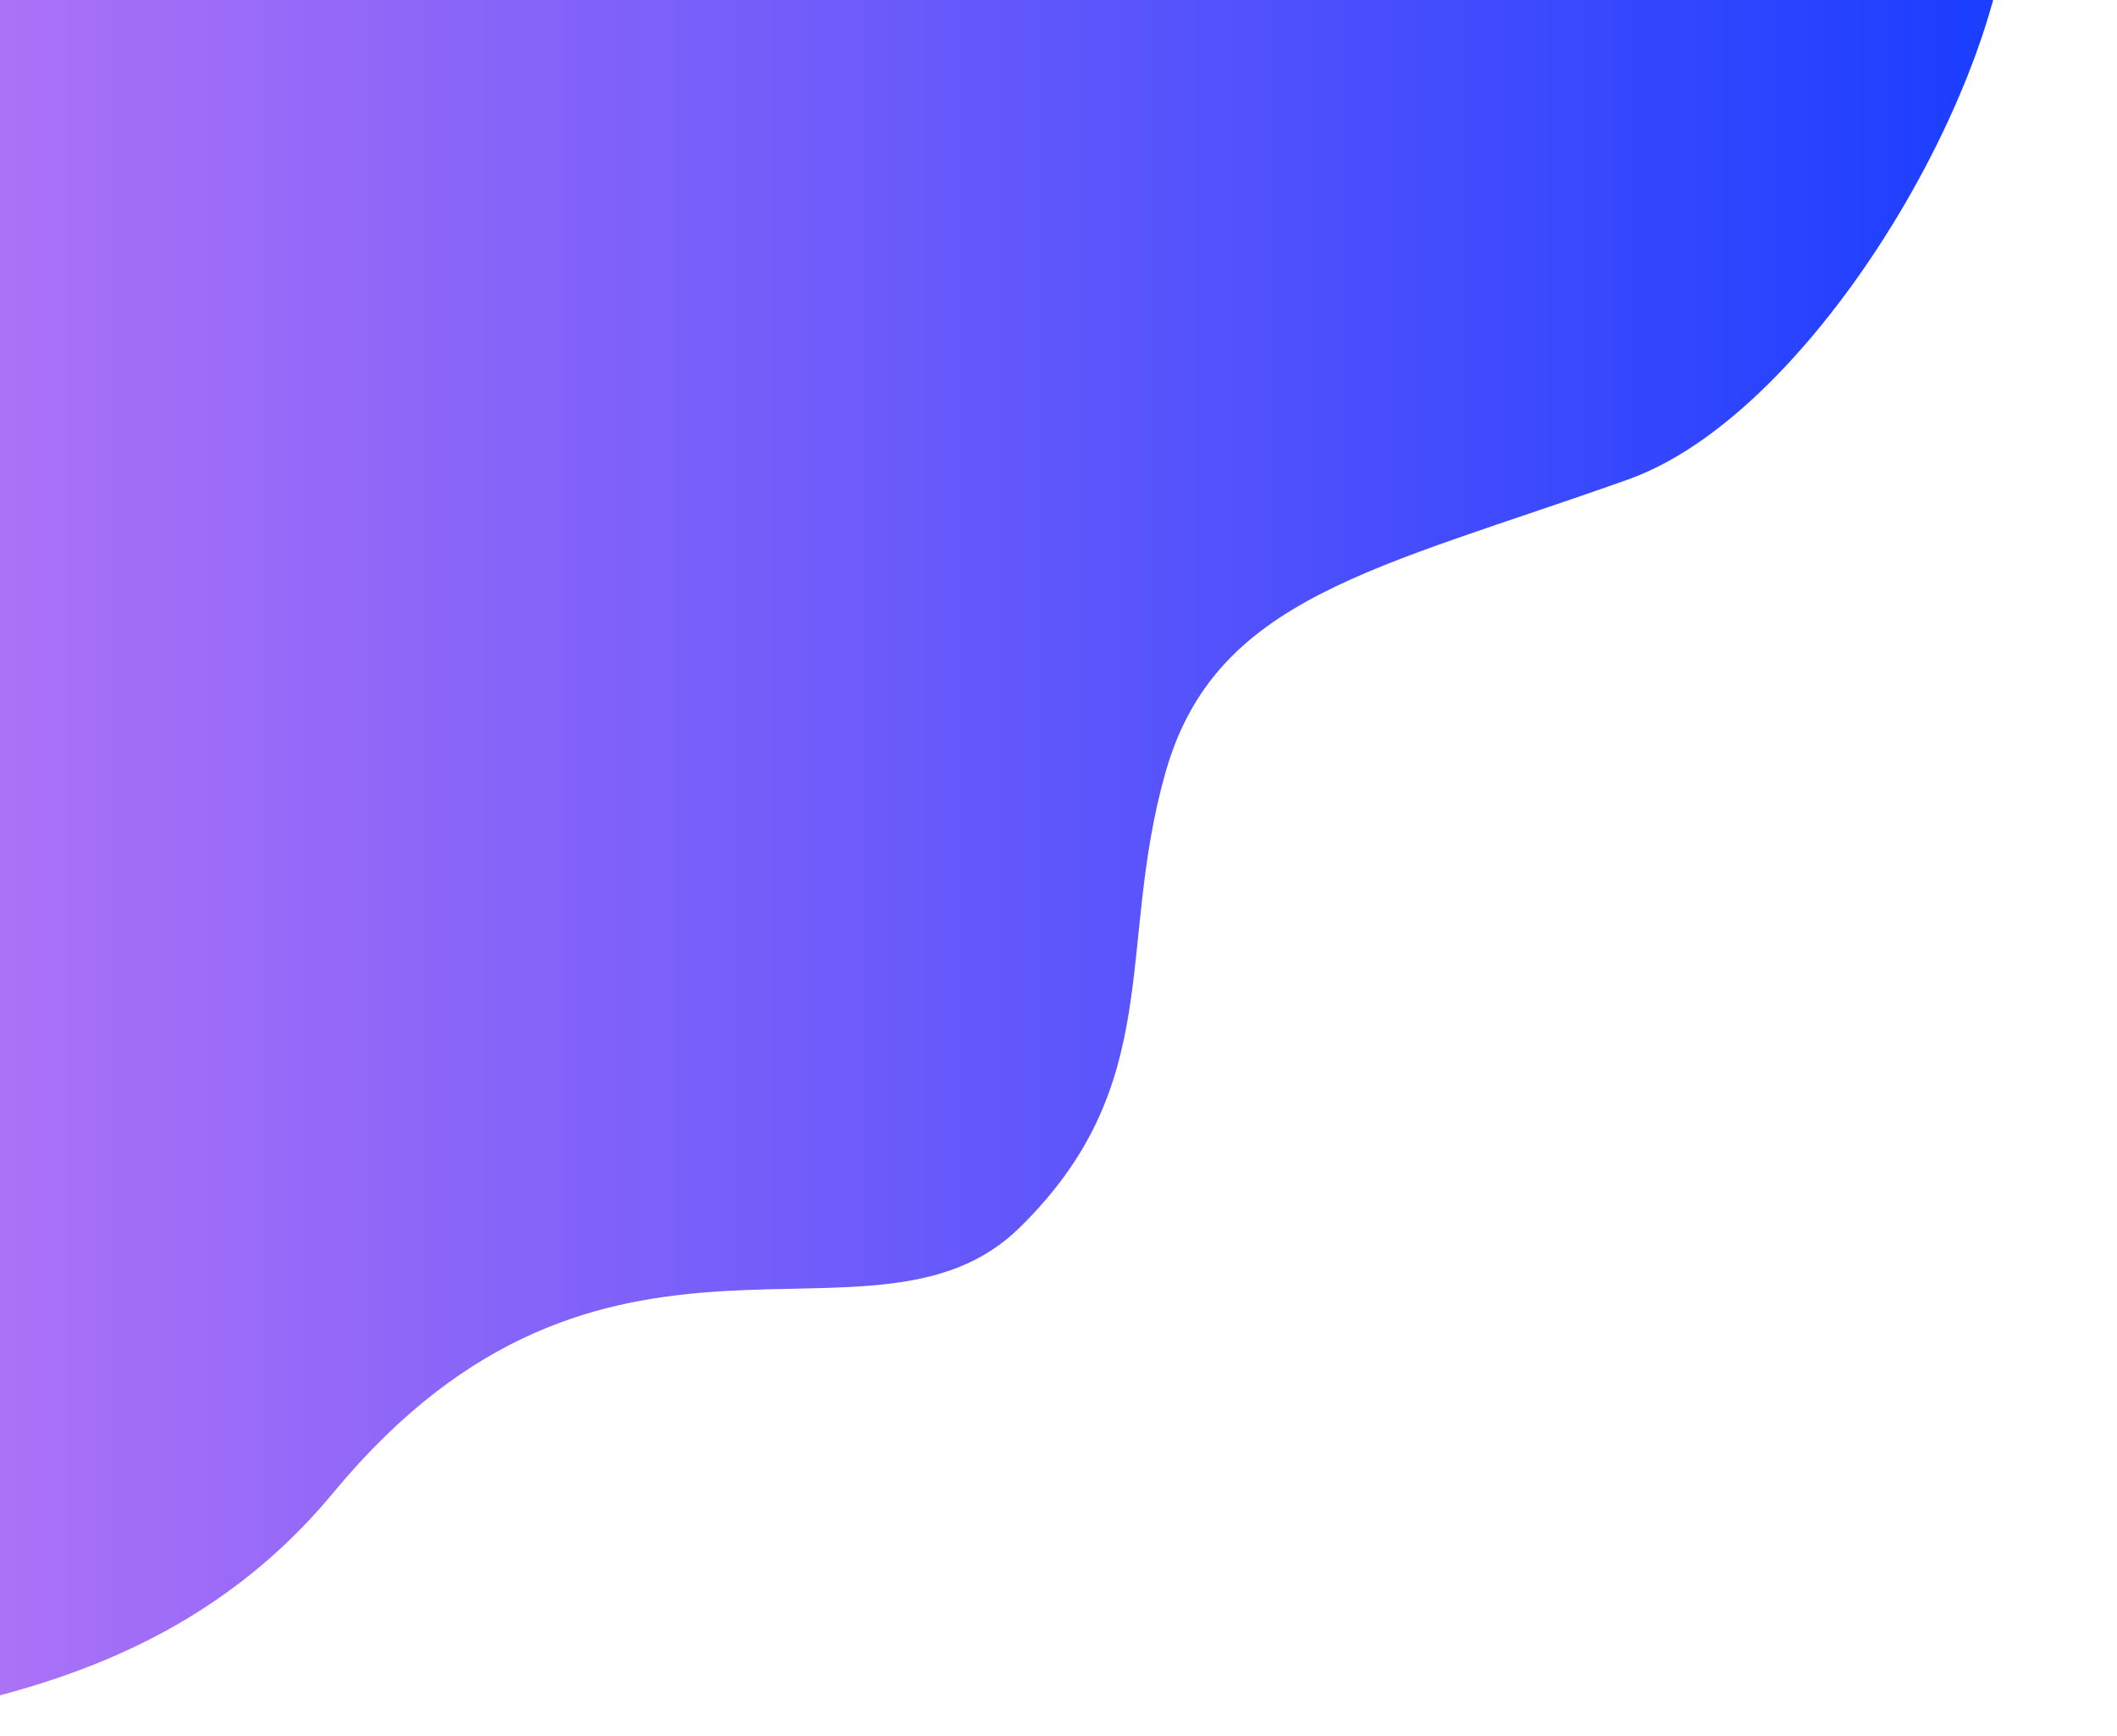 <svg width="1000" height="820" viewBox="0 0 900 820" xmlns="http://www.w3.org/2000/svg">
  <defs>
    <linearGradient id="gradient" x1="0%" y1="50%" x2="100%" y2="50%" >
    
          <stop offset="0%" style="stop-color:rgb(238,130,238);stop-opacity:1.00" />
          <stop offset="0%" style="stop-color:rgb(185,118,246);stop-opacity:1.00" />
          <stop offset="100%" style="stop-color:rgb(24,61,255);stop-opacity:1.00" />

    </linearGradient>
  </defs>
  <path  d="M719.001 226.5C814.601 192.5 913.168 10.667 897.501 -68L-109.5 -9.5L-141 820C-78.167 805.833 29.707 799 107.5 705C235.776 550 362 648 431.5 580C501 512 477 448 500.5 365C524 282 599.501 269 719.001 226.5Z" fill="url(#gradient)"/>
</svg>

